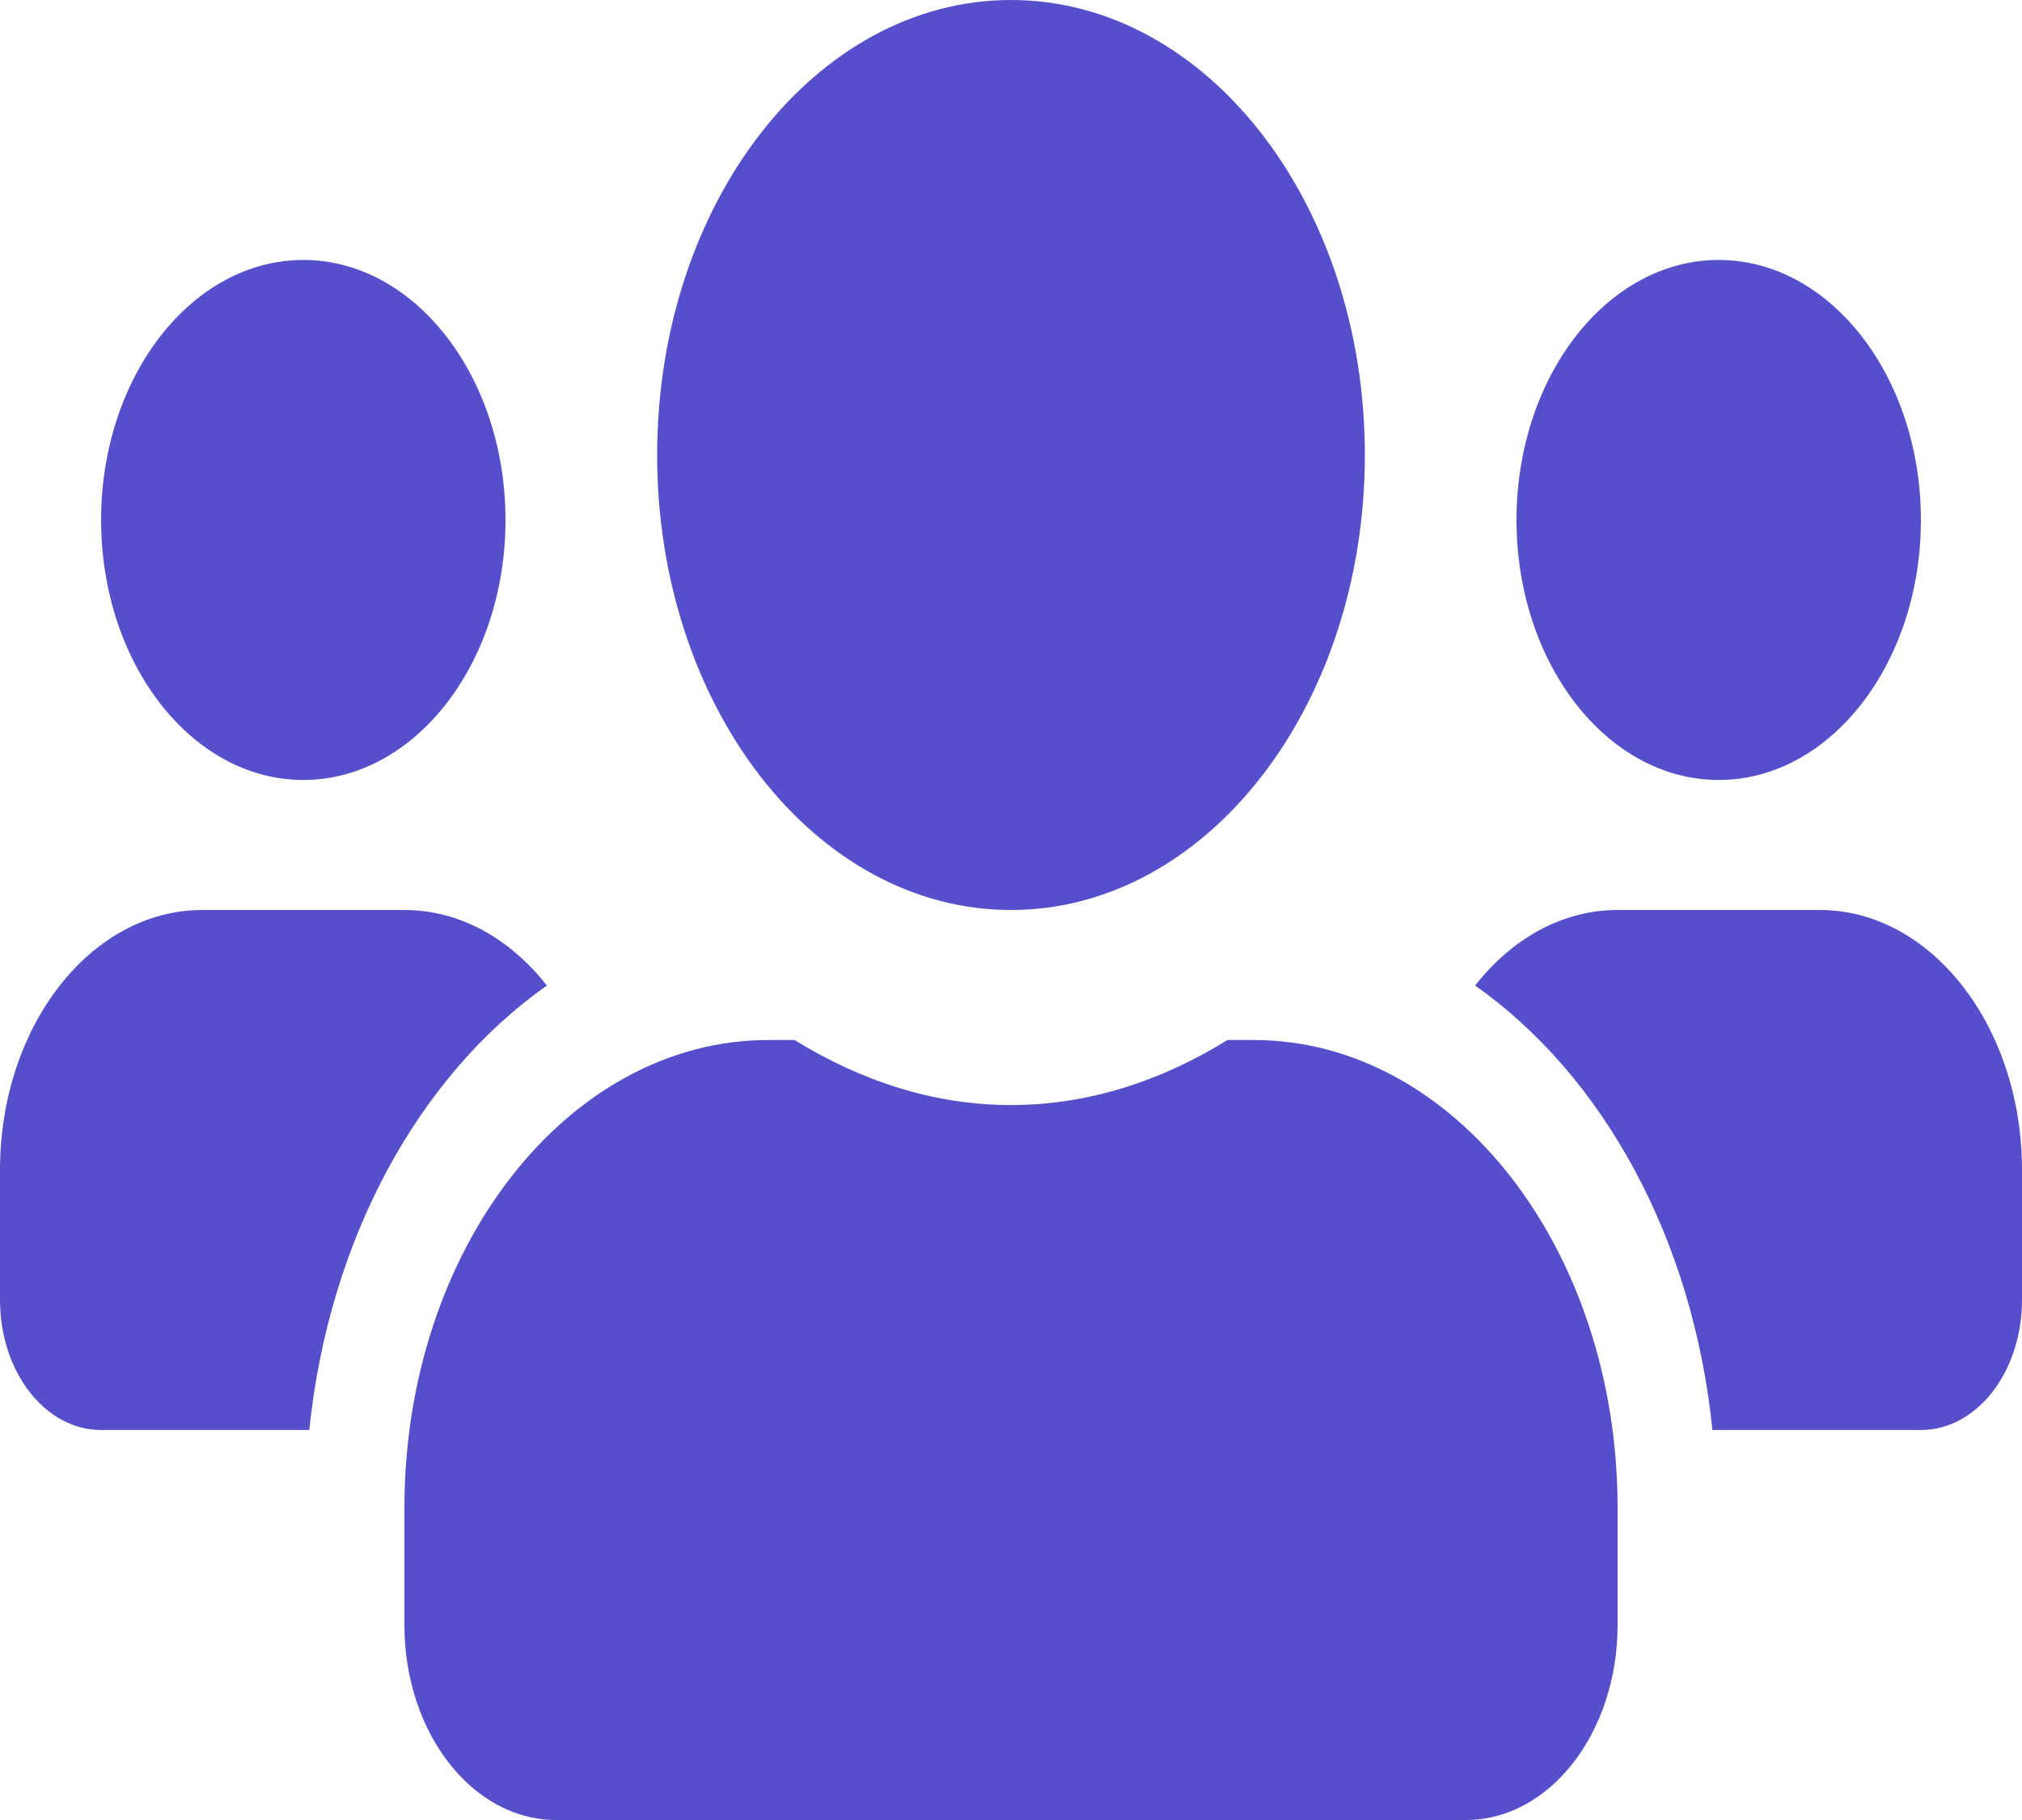 <svg width="20" height="18" viewBox="0 0 20 18" fill="none" xmlns="http://www.w3.org/2000/svg">
<path d="M3 7.714C4.103 7.714 5 6.561 5 5.143C5 3.725 4.103 2.571 3 2.571C1.897 2.571 1 3.725 1 5.143C1 6.561 1.897 7.714 3 7.714ZM17 7.714C18.103 7.714 19 6.561 19 5.143C19 3.725 18.103 2.571 17 2.571C15.897 2.571 15 3.725 15 5.143C15 6.561 15.897 7.714 17 7.714ZM18 9H16C15.45 9 14.953 9.285 14.591 9.747C15.85 10.635 16.744 12.238 16.938 14.143H19C19.553 14.143 20 13.568 20 12.857V11.571C20 10.153 19.103 9 18 9ZM10 9C11.934 9 13.5 6.987 13.5 4.5C13.5 2.013 11.934 0 10 0C8.066 0 6.5 2.013 6.5 4.5C6.5 6.987 8.066 9 10 9ZM12.4 10.286H12.141C11.491 10.688 10.769 10.929 10 10.929C9.231 10.929 8.512 10.688 7.859 10.286H7.6C5.612 10.286 4 12.359 4 14.914V16.071C4 17.136 4.672 18 5.5 18H14.5C15.328 18 16 17.136 16 16.071V14.914C16 12.359 14.387 10.286 12.4 10.286ZM5.409 9.747C5.047 9.285 4.55 9 4 9H2C0.897 9 0 10.153 0 11.571V12.857C0 13.568 0.447 14.143 1 14.143H3.059C3.256 12.238 4.15 10.635 5.409 9.747Z" fill="#564FCC"/>
</svg>
